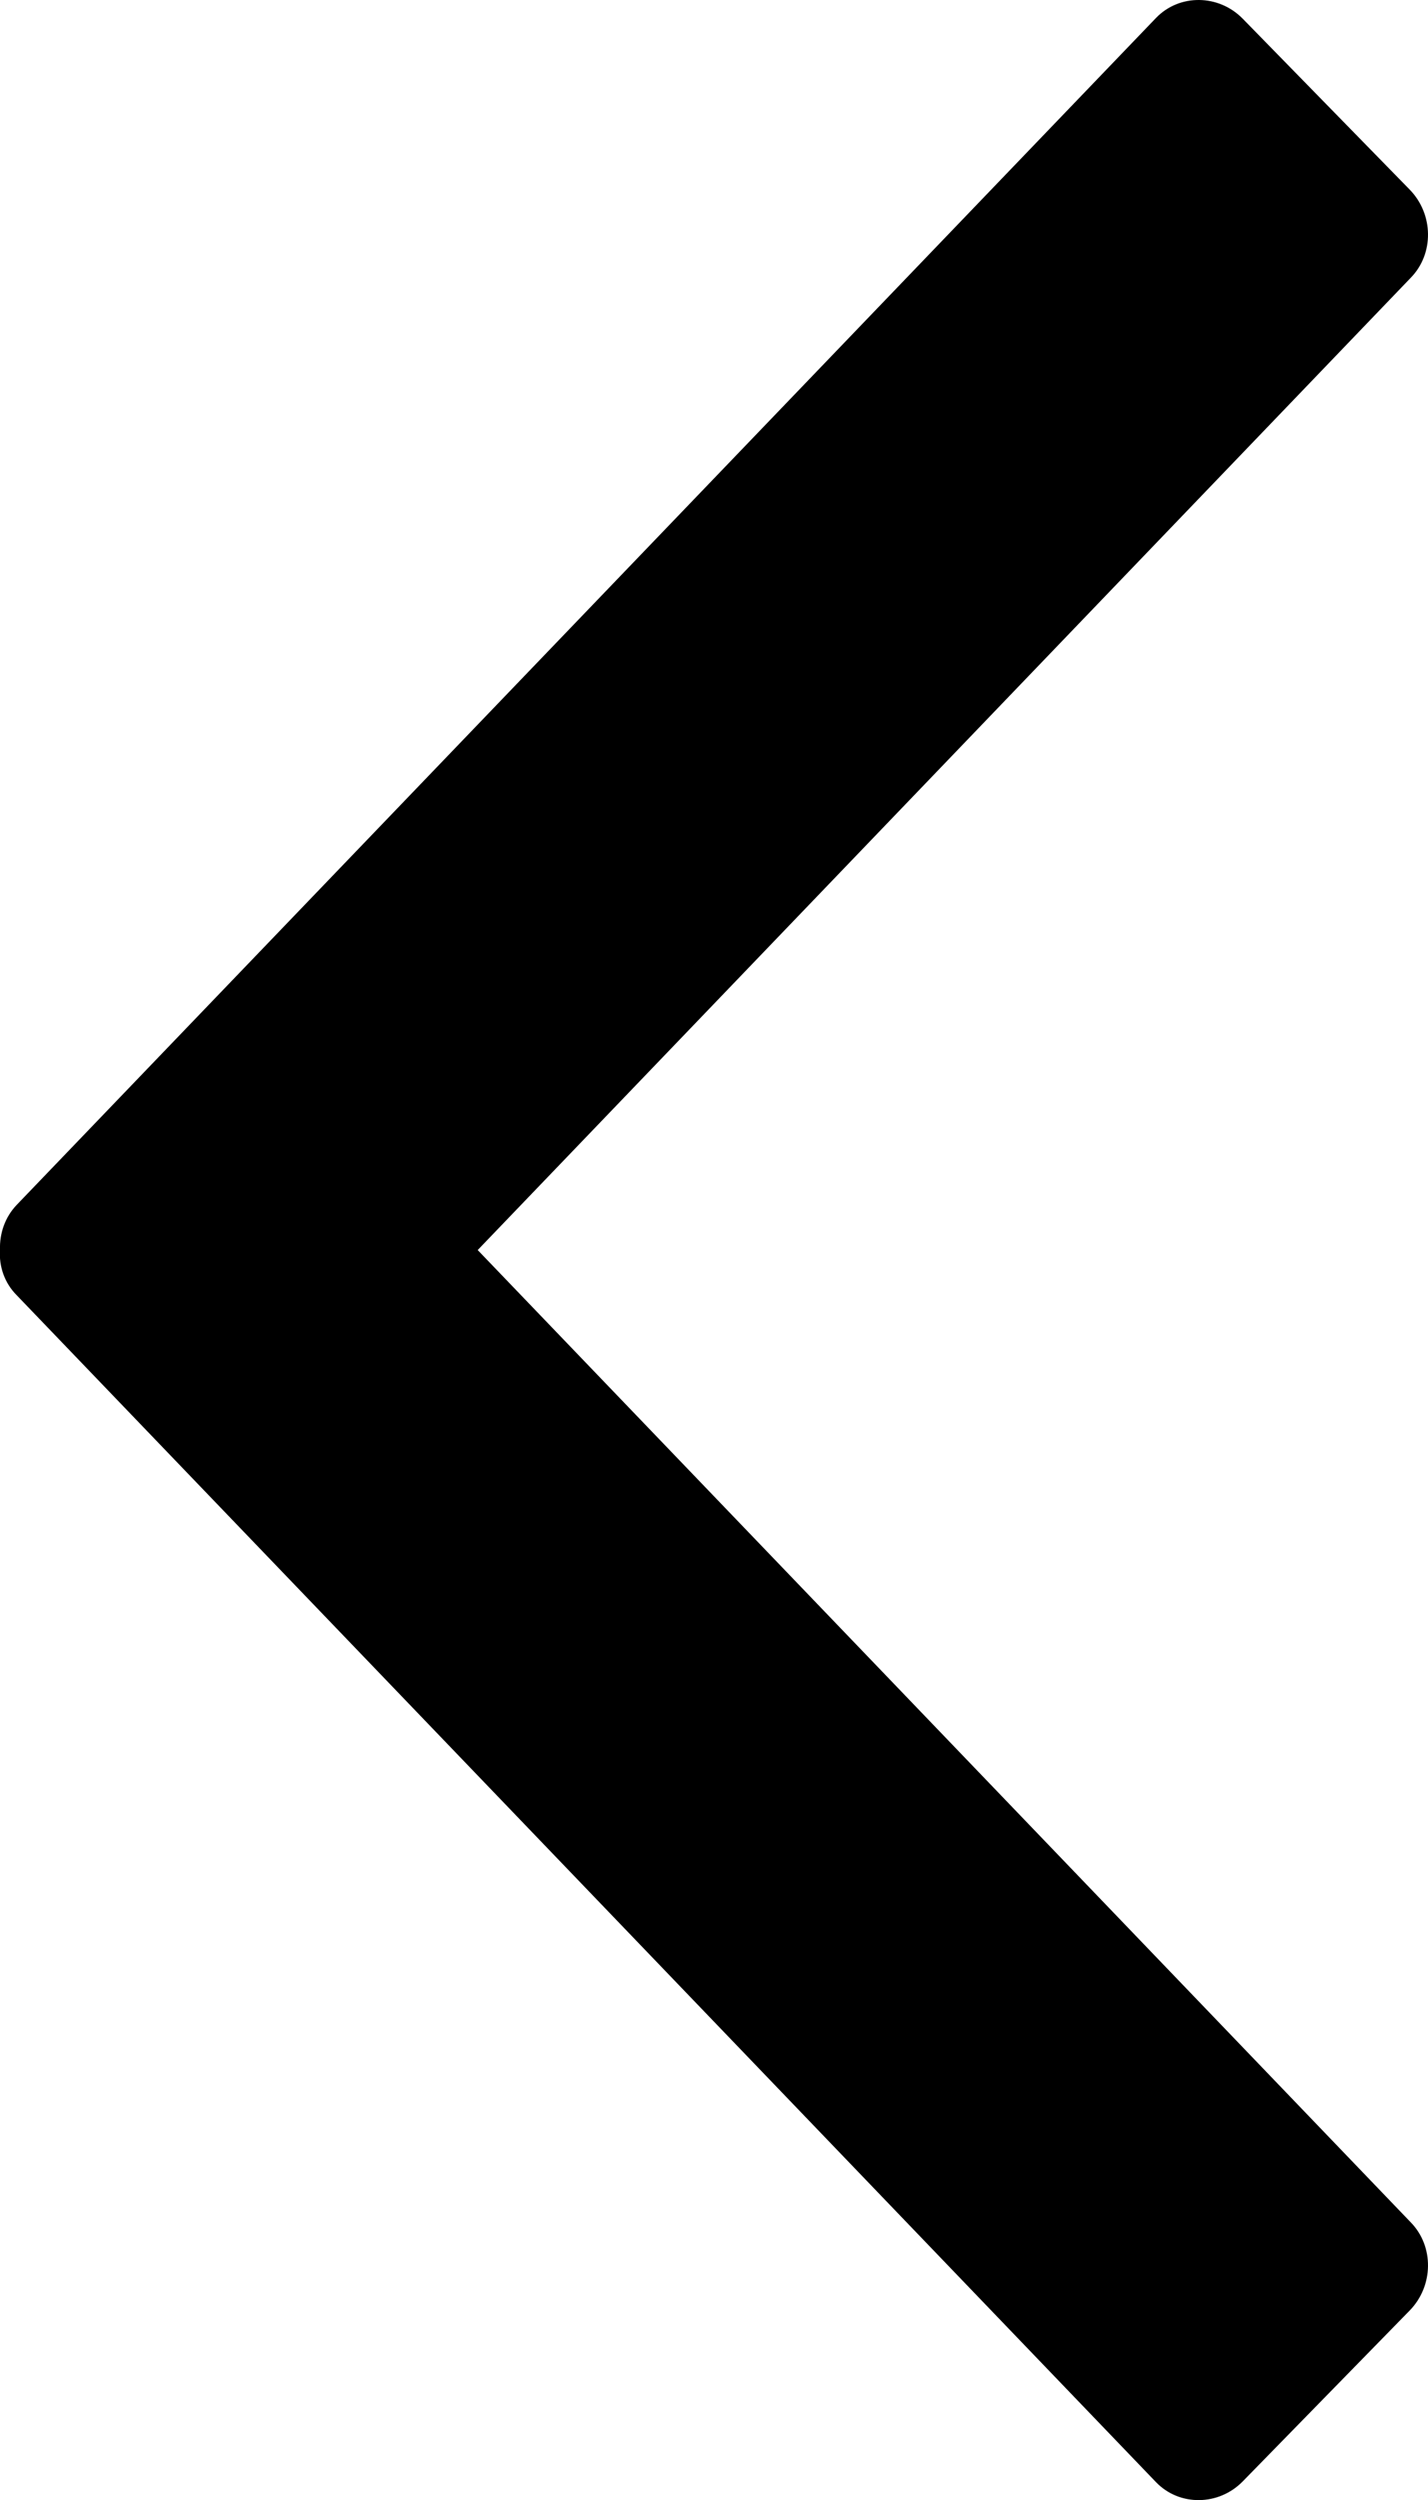<?xml version="1.0" encoding="utf-8"?>
<!-- Generator: Adobe Illustrator 16.0.0, SVG Export Plug-In . SVG Version: 6.00 Build 0)  -->
<!DOCTYPE svg PUBLIC "-//W3C//DTD SVG 1.1//EN" "http://www.w3.org/Graphics/SVG/1.1/DTD/svg11.dtd">
<svg version="1.1" id="Layer_1" xmlns="http://www.w3.org/2000/svg" xmlns:xlink="http://www.w3.org/1999/xlink" x="0px" y="0px"
	 width="255.888px" height="447.927px" viewBox="128.068 32.005 255.888 447.927"
	 enable-background="new 128.068 32.005 255.888 447.927" xml:space="preserve">
<path d="M213.668,255.968L213.668,255.968L213.668,255.968l167.2,174.201c4.2,4.3,4.1,11.399-0.2,15.8l-29.9,30.6
	c-4.3,4.4-11.3,4.5-15.5,0.2l-204.2-212.7c-2.199-2.199-3.199-5.199-3-8.1c-0.1-3,0.9-5.9,3-8.1l204.2-212.7
	c4.2-4.3,11.2-4.2,15.5,0.2l29.9,30.6c4.3,4.4,4.4,11.5,0.2,15.8L213.668,255.968z"/>
</svg>
